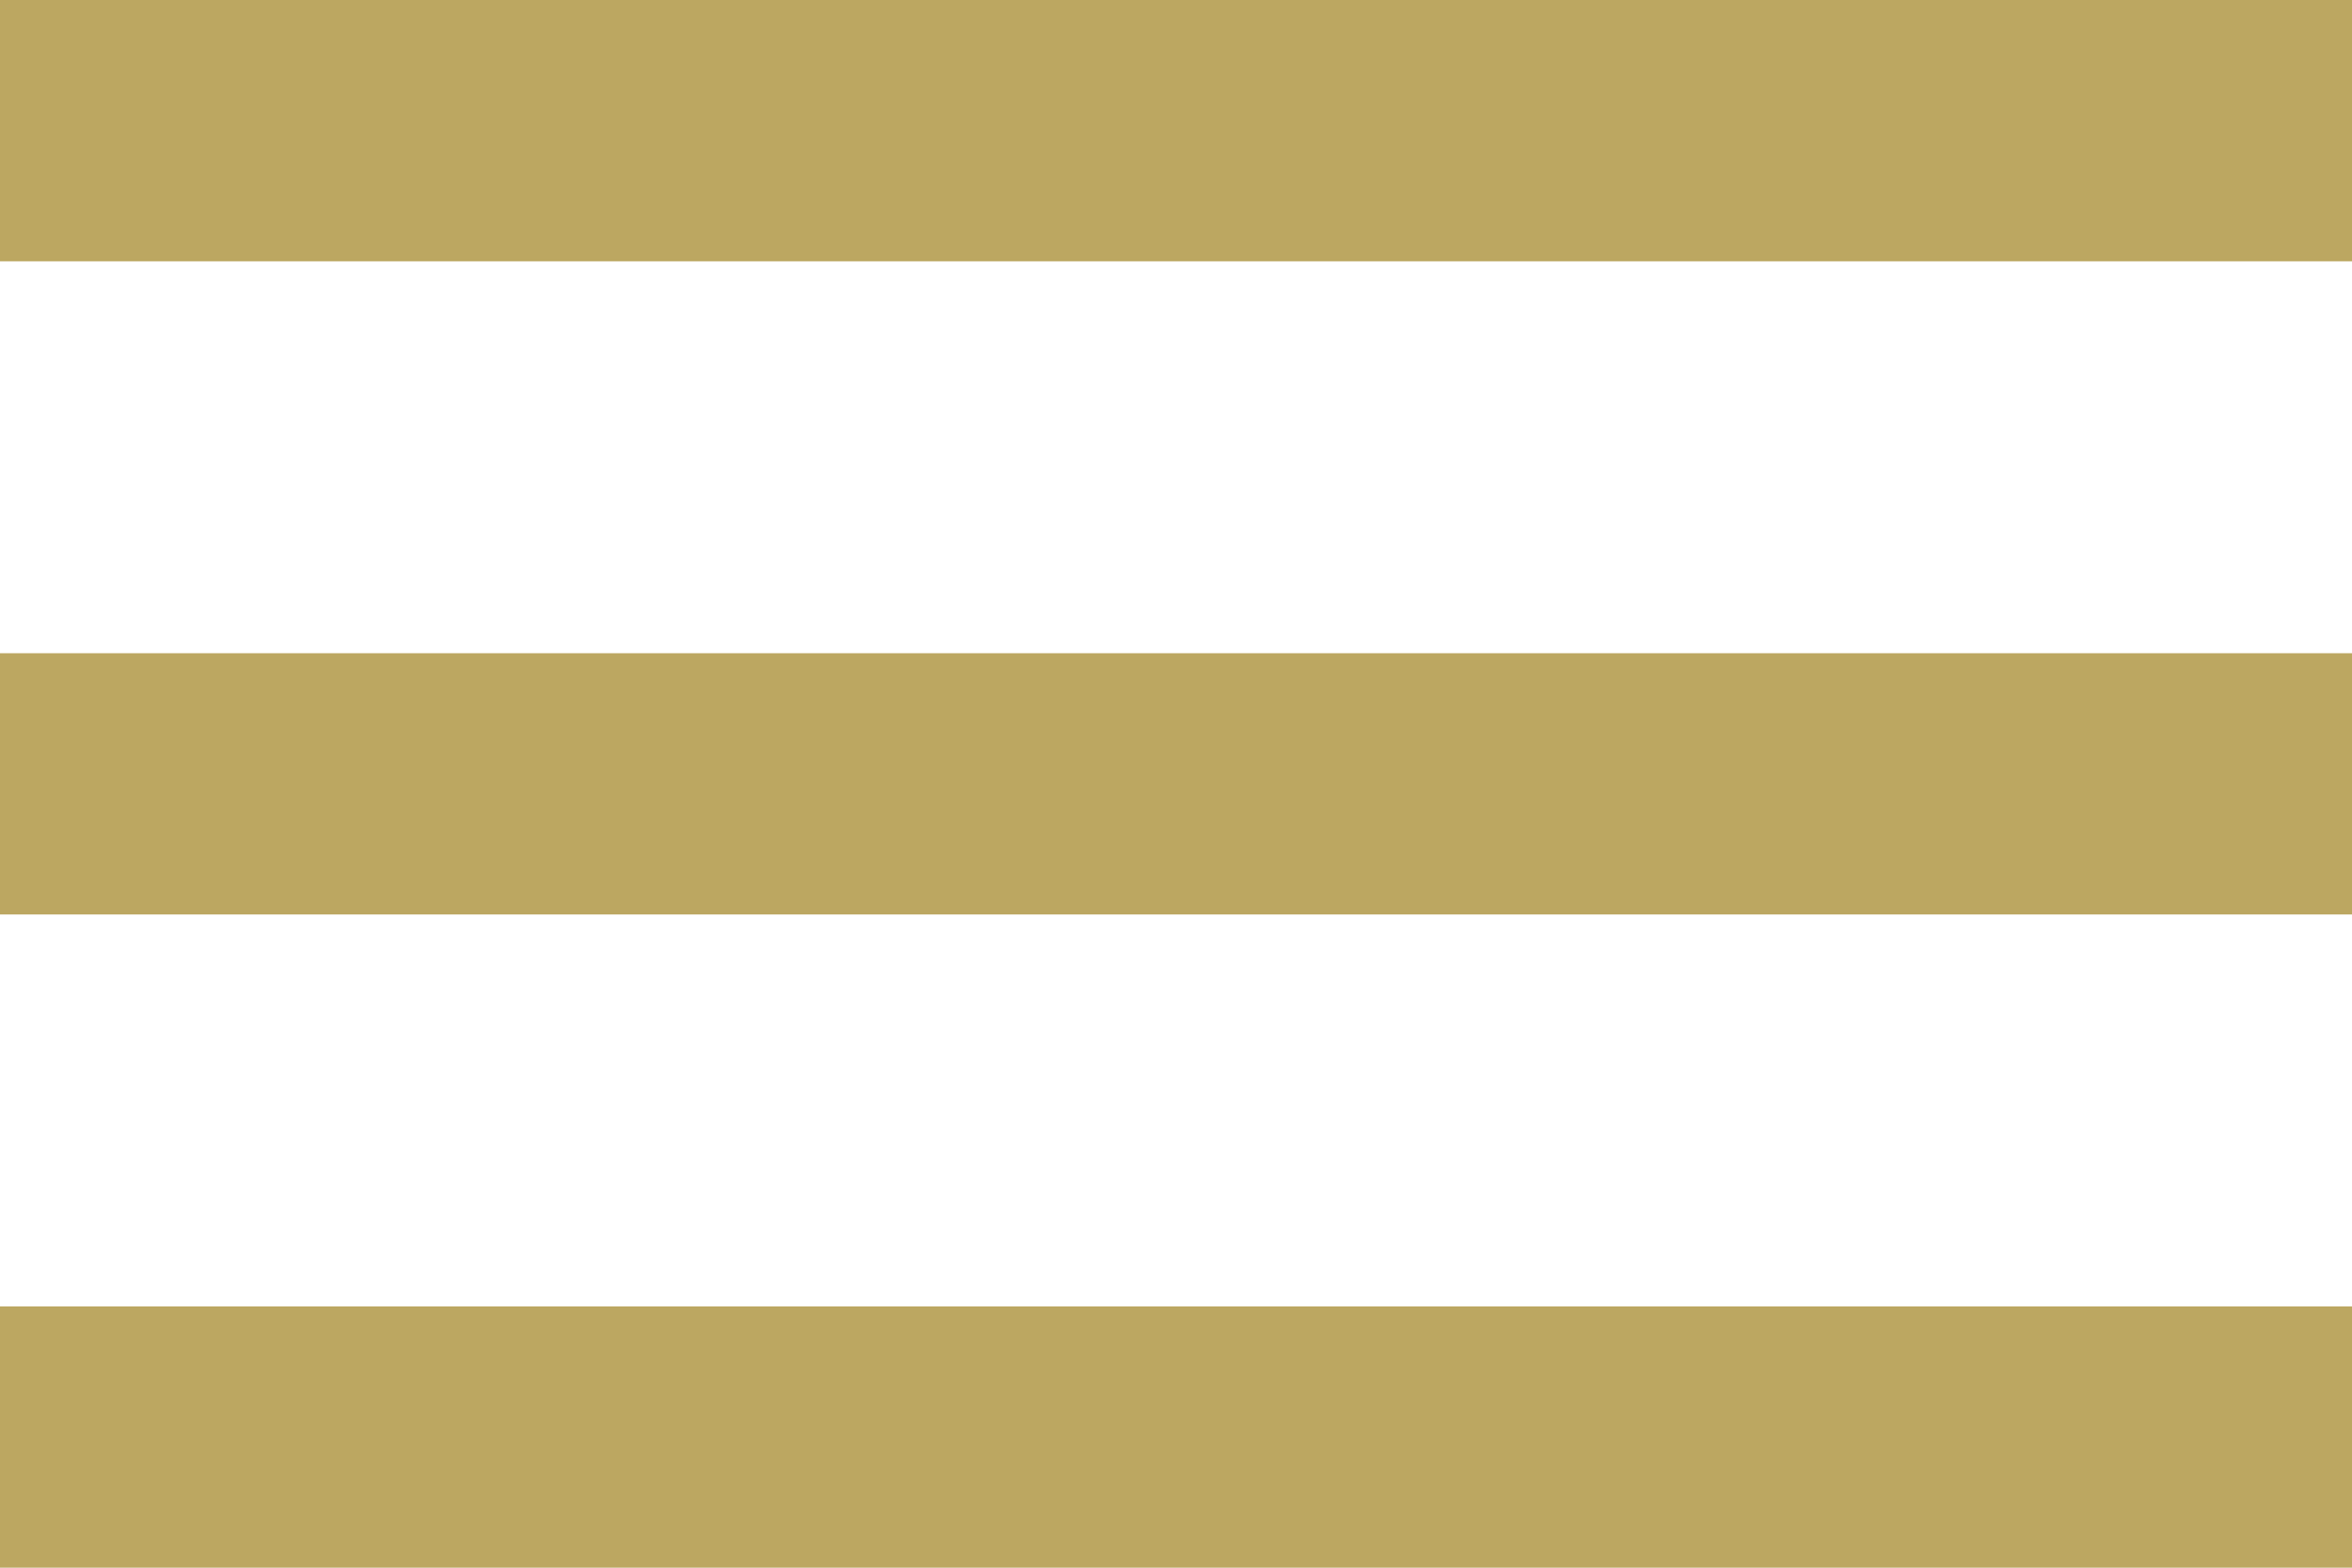<svg xmlns="http://www.w3.org/2000/svg" viewBox="0 0 18 12"><defs><style>.cls-1{fill:#bca761;}</style></defs><g id="Capa_2" data-name="Capa 2"><g id="Capa_1-2" data-name="Capa 1"><path class="cls-1" d="M0,12H18V10H0ZM0,7H18V5H0ZM0,0V2H18V0Z"/></g></g></svg>